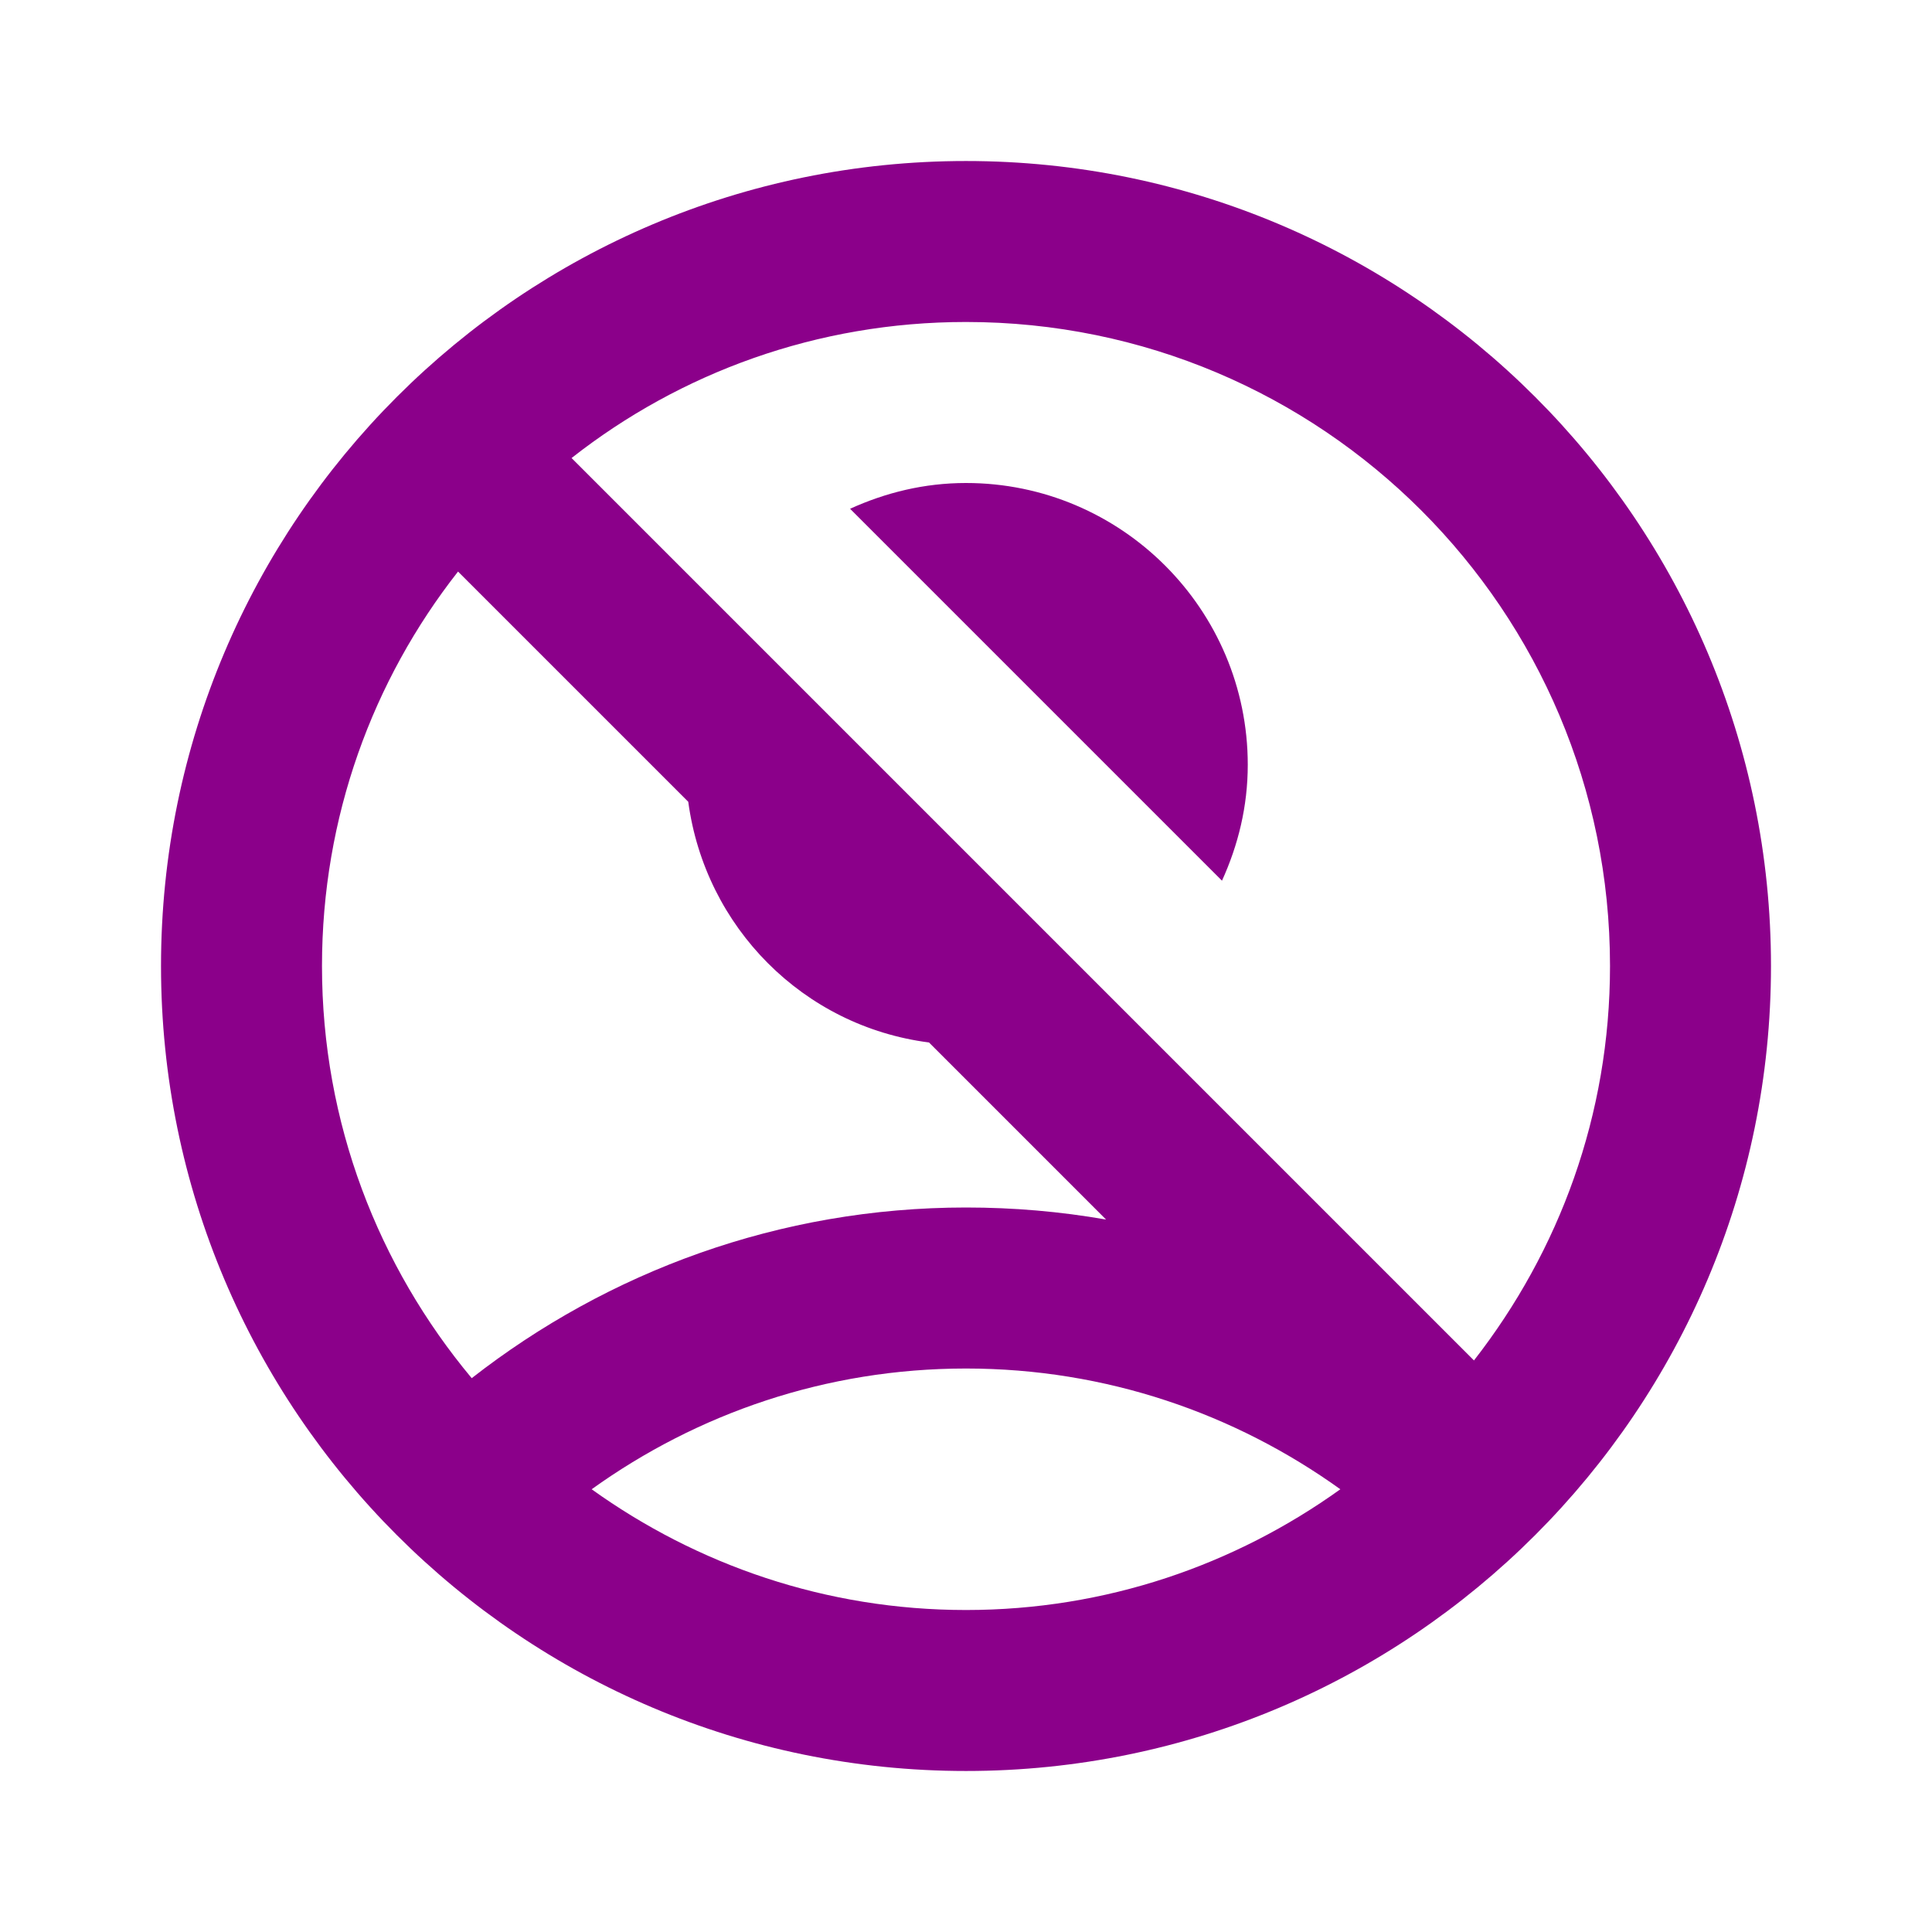 <svg width="50" height="50" viewBox="0 0 50 50" fill="none" xmlns="http://www.w3.org/2000/svg">
<path d="M31.625 22.792C32.042 21.875 32.292 20.875 32.292 19.792C32.292 15.771 29.021 12.5 25 12.5C23.917 12.5 22.917 12.75 22 13.167L31.625 22.792Z" fill="#8B008A"/>
<path d="M25 4.167C13.5 4.167 4.167 13.5 4.167 25C4.167 36.5 13.5 45.833 25 45.833C36.5 45.833 45.833 36.5 45.833 25C45.833 13.5 36.5 4.167 25 4.167ZM8.333 25C8.333 21.146 9.646 17.604 11.854 14.792L17.812 20.75C18.25 24 20.792 26.562 24.042 26.979L28.625 31.562C27.438 31.354 26.229 31.25 25 31.25C20.167 31.25 15.729 32.917 12.208 35.667C9.792 32.771 8.333 29.062 8.333 25ZM25 41.667C21.375 41.667 18.042 40.5 15.312 38.542C18.042 36.583 21.375 35.417 25 35.417C28.625 35.417 31.958 36.583 34.688 38.542C31.958 40.5 28.625 41.667 25 41.667ZM38.146 35.208L14.792 11.854C17.604 9.646 21.146 8.333 25 8.333C34.208 8.333 41.667 15.792 41.667 25C41.667 28.854 40.354 32.375 38.146 35.208Z" fill="#8B008A"/>
</svg>
